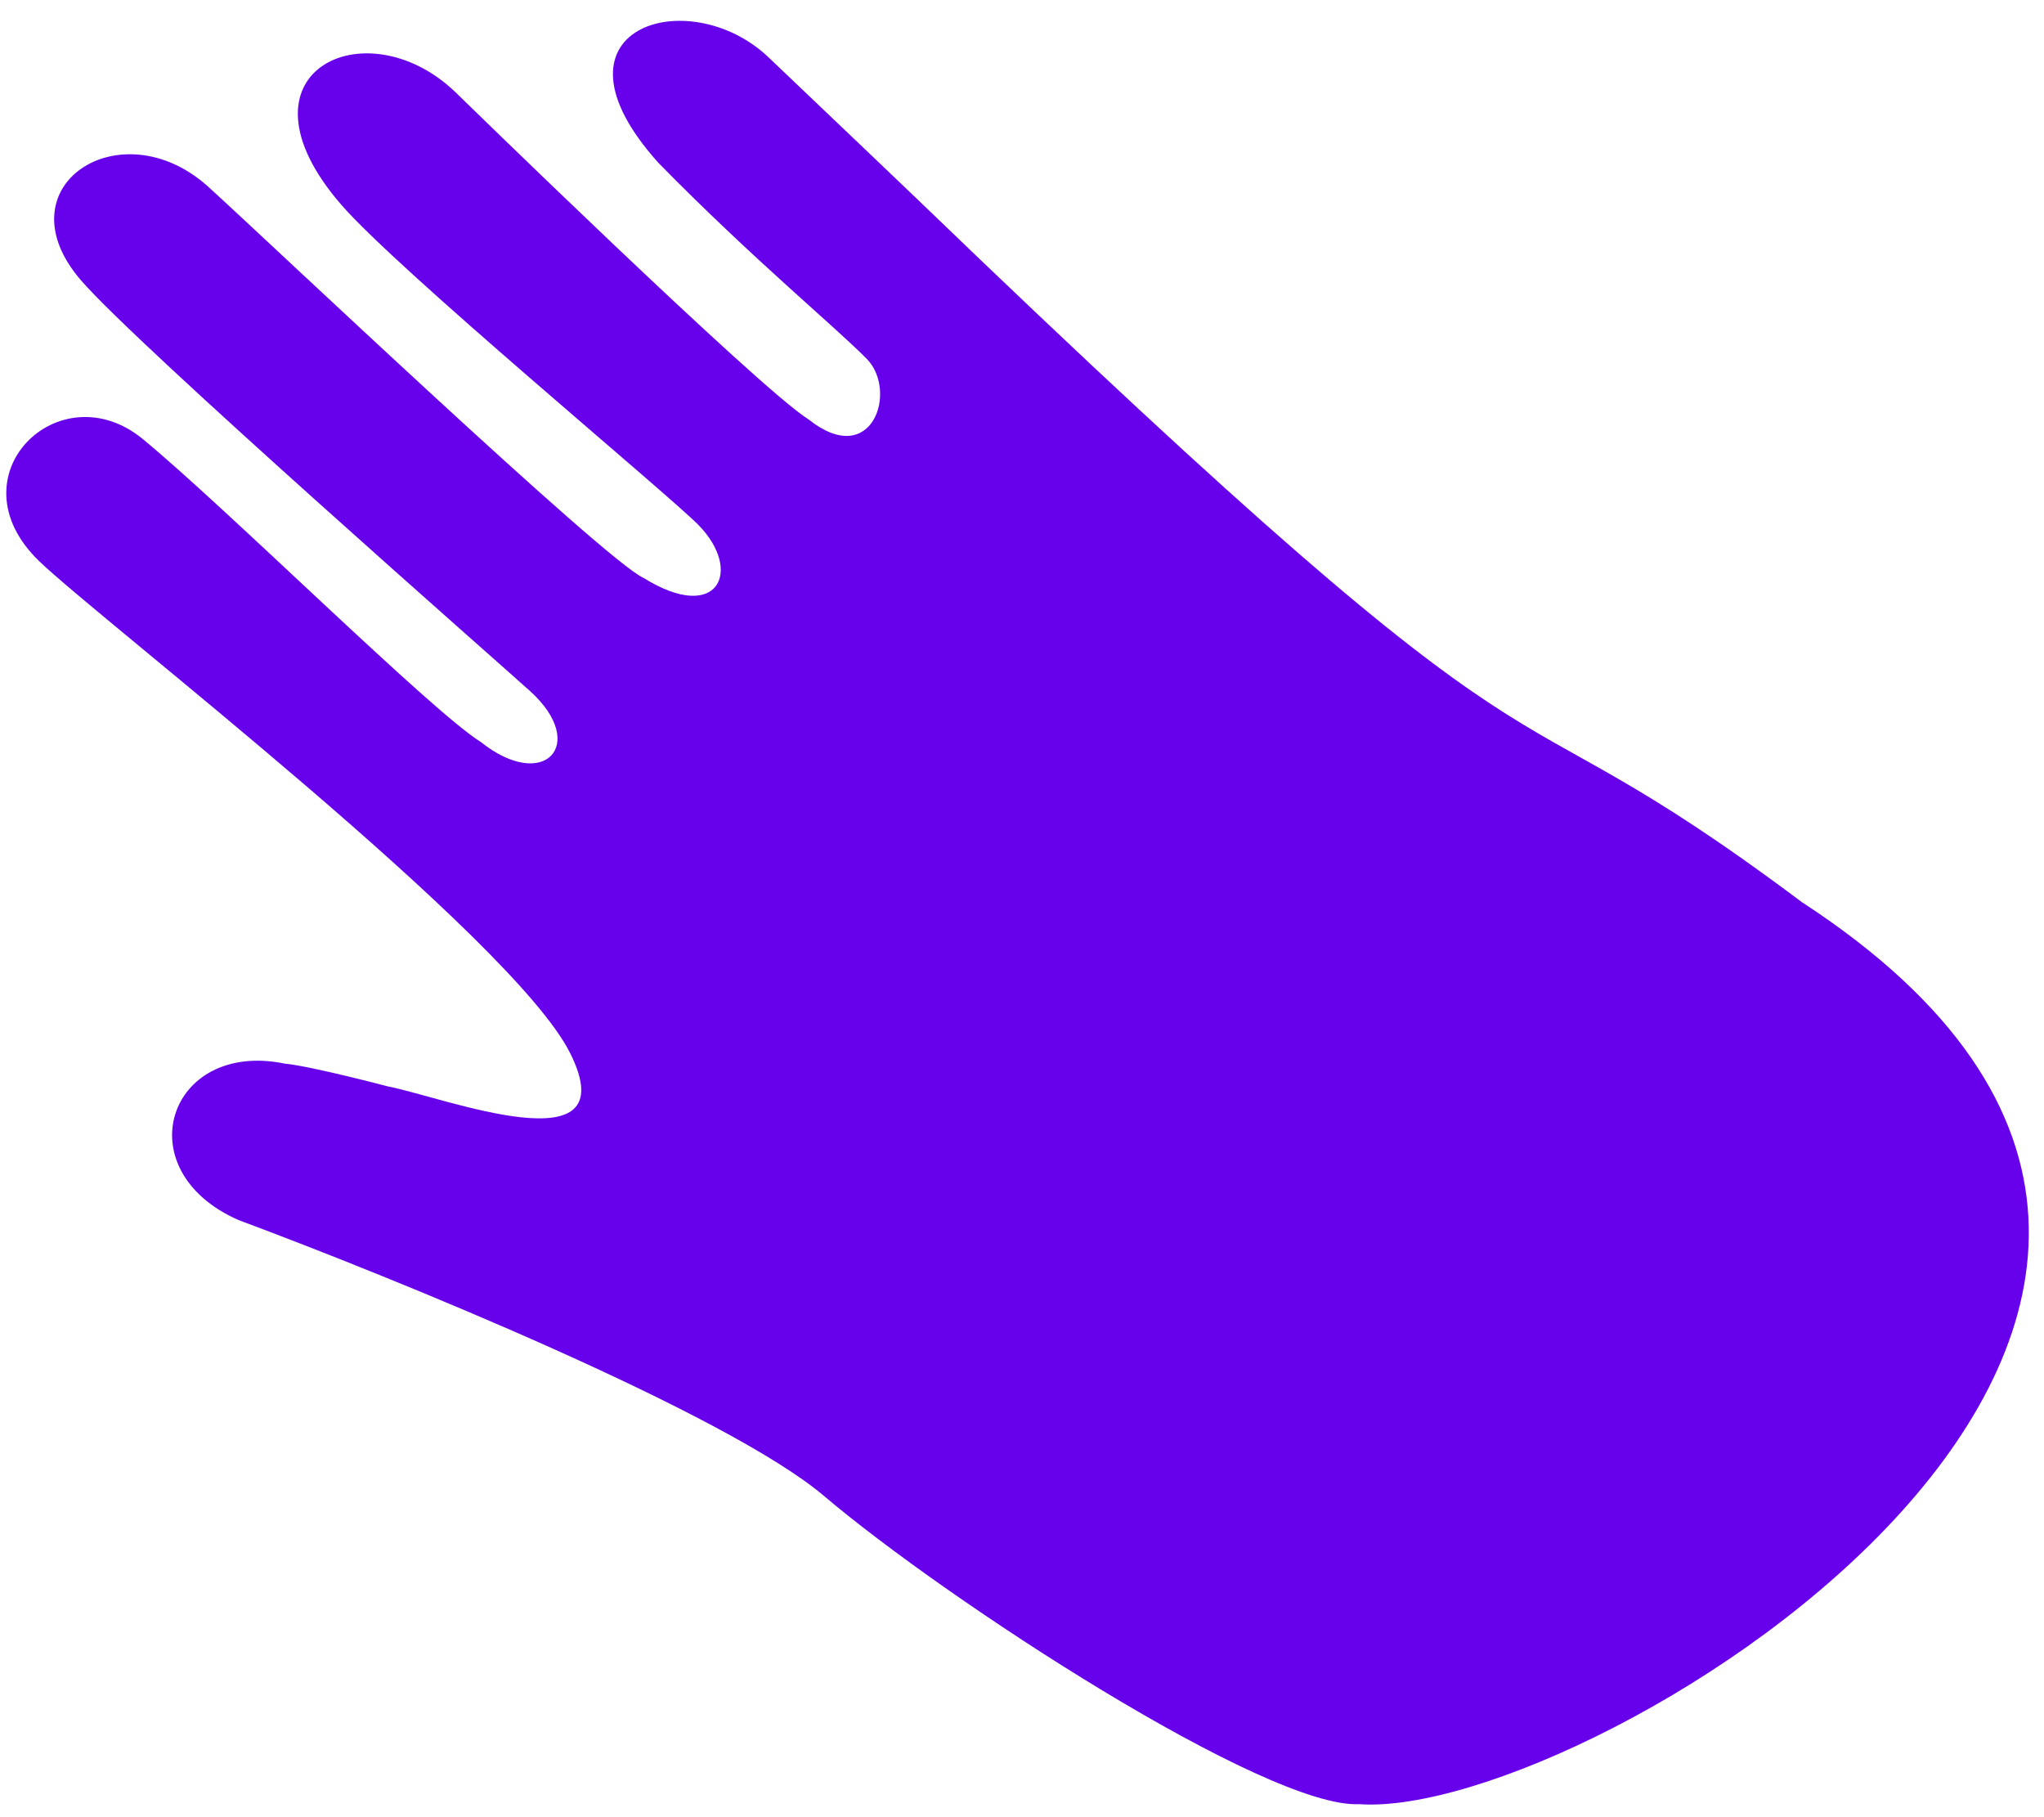 <svg width="63" height="56" viewBox="0 0 63 56" fill="none"
  xmlns="http://www.w3.org/2000/svg">
  <path d="M28.311 6.175C49.399 26.494 45.131 20.006 55.531 27.797C74.749 40.308 49.076 56.106 41.895 55.599C39.039 55.739 29.164 49.297 25.401 46.103C22.39 43.549 12.114 39.37 7.353 37.599C3.842 36.054 5.191 32.038 8.777 32.778C9.582 32.853 11.959 33.481 11.959 33.481C13.635 33.8 19.355 36.038 17.577 32.462C15.799 28.885 3.068 19.09 1.206 17.292C-1.516 14.664 1.834 11.422 4.399 13.529C6.963 15.636 13.281 21.91 14.817 22.865C16.783 24.429 18.141 22.931 16.343 21.302C15.444 20.487 4.258 10.674 2.499 8.642C-0.014 5.739 3.727 3.315 6.423 5.759C8.22 7.388 18.666 17.295 19.836 17.81C22.139 19.243 22.908 17.586 21.531 16.182C20.566 15.199 12.273 8.335 10.513 6.303C6.995 2.239 11.245 0.199 14.006 2.811C14.006 2.811 23.385 11.969 24.92 12.924C26.886 14.488 27.682 12.045 26.718 11.062C25.754 10.079 23.189 7.972 20.297 5.022C16.544 0.855 21.225 -0.576 23.686 1.765C26.148 4.106 28.311 6.175 28.311 6.175Z" fill="#6700EB"/>
</svg>
